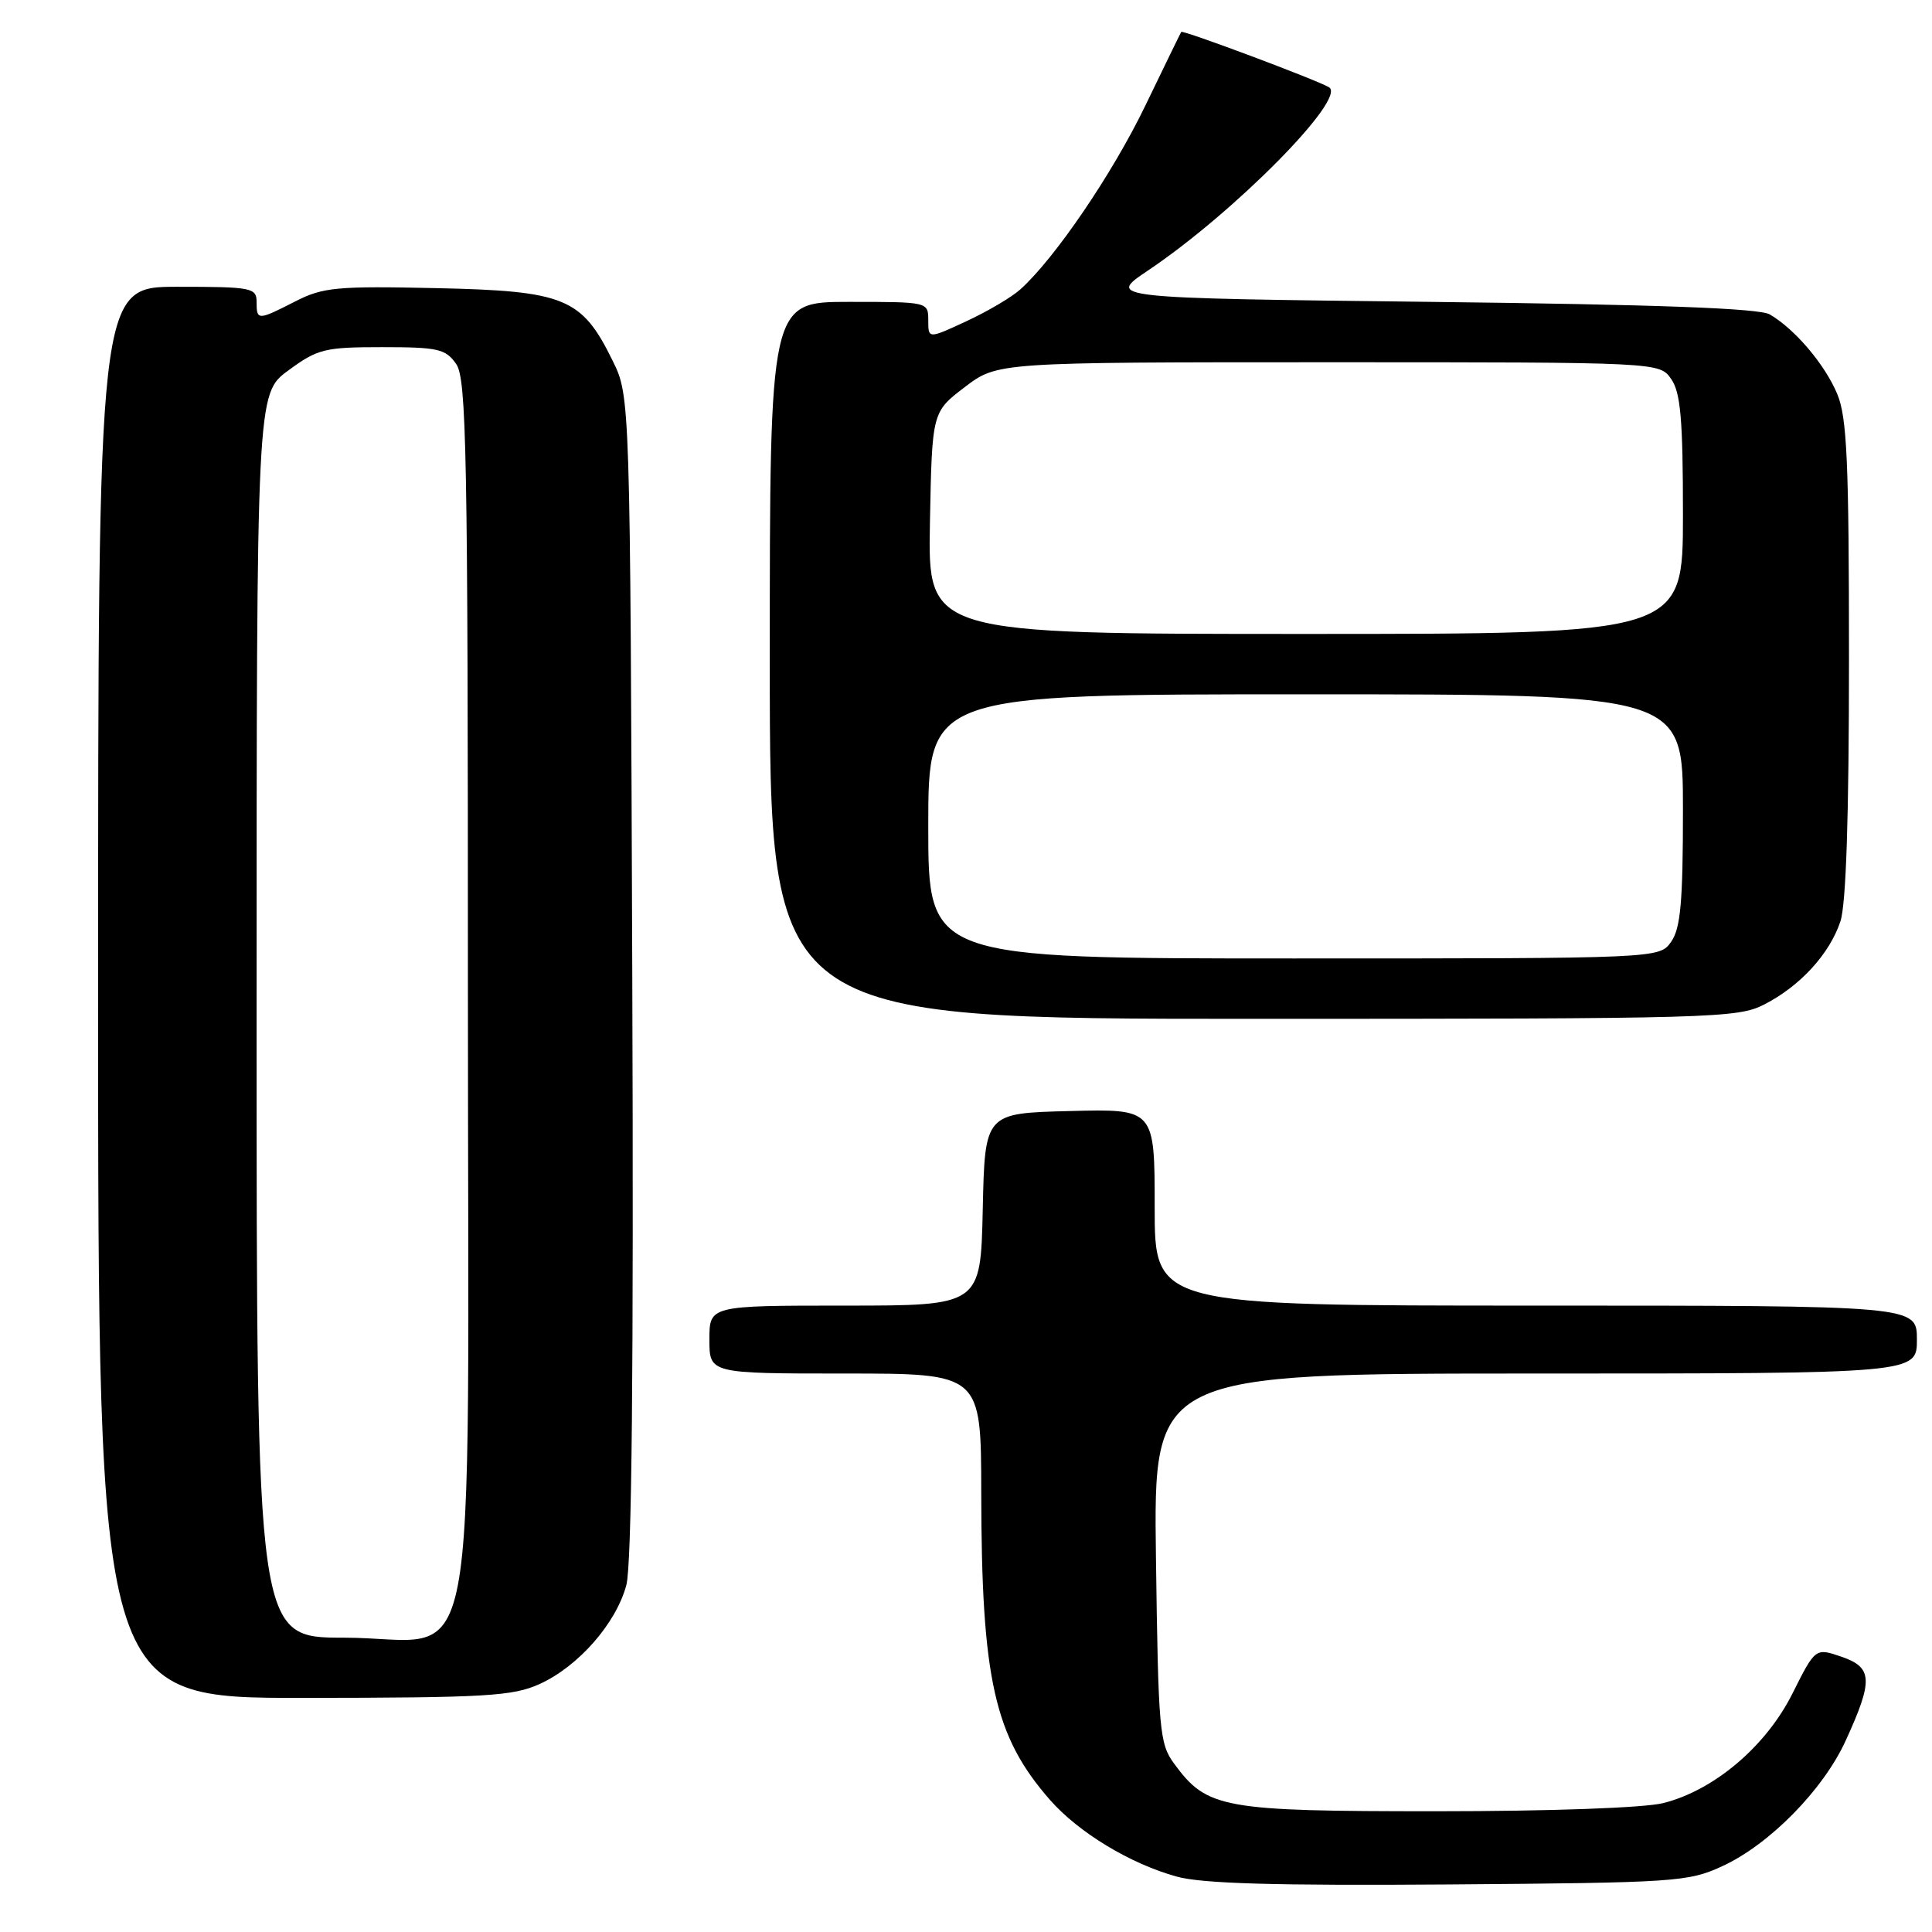 <?xml version="1.0" encoding="UTF-8" standalone="no"?>
<!DOCTYPE svg PUBLIC "-//W3C//DTD SVG 1.1//EN" "http://www.w3.org/Graphics/SVG/1.1/DTD/svg11.dtd" >
<svg xmlns="http://www.w3.org/2000/svg" xmlns:xlink="http://www.w3.org/1999/xlink" version="1.1" viewBox="0 0 256 256">
 <g >
 <path fill="currentColor"
d=" M 228.23 247.27 C 234.48 244.39 241.58 237.16 244.55 230.67 C 248.23 222.64 248.15 220.95 244.02 219.53 C 240.55 218.34 240.55 218.34 237.52 224.38 C 234.02 231.39 227.14 237.22 220.39 238.92 C 217.88 239.55 205.44 240.00 190.31 240.00 C 161.92 240.00 159.94 239.64 155.57 233.68 C 153.63 231.04 153.48 229.28 153.17 206.43 C 152.84 182.00 152.84 182.00 203.42 182.00 C 254.00 182.00 254.00 182.00 254.00 177.50 C 254.00 173.00 254.00 173.00 203.50 173.00 C 153.00 173.00 153.00 173.00 153.00 159.97 C 153.00 146.93 153.00 146.93 141.75 147.22 C 130.50 147.50 130.50 147.50 130.22 160.25 C 129.94 173.00 129.94 173.00 111.97 173.00 C 94.00 173.00 94.00 173.00 94.00 177.50 C 94.00 182.00 94.00 182.00 112.00 182.00 C 130.00 182.00 130.00 182.00 130.02 197.75 C 130.05 222.52 131.75 230.08 139.14 238.51 C 142.94 242.83 149.76 246.96 155.93 248.66 C 159.26 249.59 169.05 249.87 192.00 249.70 C 222.03 249.47 223.72 249.36 228.23 247.27 Z  M 71.51 223.14 C 76.64 220.80 81.62 215.13 82.99 210.05 C 83.72 207.33 83.97 181.61 83.78 129.28 C 83.50 52.50 83.50 52.50 81.16 47.76 C 77.09 39.47 74.84 38.55 57.85 38.18 C 44.63 37.89 42.80 38.06 39.14 39.93 C 34.15 42.48 34.00 42.48 34.00 40.00 C 34.00 38.13 33.33 38.00 23.50 38.00 C 13.00 38.00 13.00 38.00 13.00 131.50 C 13.00 225.00 13.00 225.00 40.25 224.98 C 64.44 224.96 67.95 224.75 71.51 223.14 Z  M 233.79 133.09 C 238.54 130.65 242.42 126.41 243.86 122.10 C 244.62 119.85 245.00 108.08 245.00 87.32 C 245.00 61.21 244.74 55.31 243.45 52.22 C 241.81 48.29 237.84 43.61 234.50 41.66 C 233.10 40.85 219.58 40.35 189.59 40.00 C 146.67 39.50 146.67 39.50 152.09 35.86 C 163.51 28.20 178.49 13.04 176.11 11.57 C 174.61 10.64 156.72 3.94 156.52 4.23 C 156.42 4.38 154.28 8.78 151.76 14.00 C 147.41 23.02 139.73 34.30 135.17 38.37 C 134.02 39.40 130.81 41.29 128.04 42.57 C 123.00 44.91 123.00 44.91 123.00 42.45 C 123.00 40.00 122.98 40.00 112.50 40.00 C 102.00 40.00 102.00 40.00 102.00 87.50 C 102.00 135.00 102.00 135.00 166.04 135.00 C 227.09 135.00 230.25 134.91 233.79 133.09 Z  M 34.00 134.59 C 34.00 52.17 34.00 52.17 38.20 49.09 C 42.09 46.23 43.00 46.00 50.64 46.00 C 58.03 46.00 59.05 46.23 60.44 48.22 C 61.82 50.19 62.00 59.74 62.00 131.27 C 62.00 227.04 63.93 217.00 45.55 217.00 C 34.00 217.00 34.00 217.00 34.00 134.59 Z  M 123.00 109.50 C 123.00 92.00 123.00 92.00 173.00 92.00 C 223.00 92.00 223.00 92.00 223.00 107.28 C 223.00 119.49 222.69 123.00 221.44 124.78 C 219.89 127.00 219.89 127.00 171.44 127.00 C 123.00 127.00 123.00 127.00 123.00 109.50 Z  M 123.22 69.30 C 123.50 54.60 123.50 54.60 127.83 51.30 C 132.16 48.00 132.16 48.00 176.02 48.00 C 219.89 48.00 219.89 48.00 221.44 50.22 C 222.69 52.01 223.00 55.56 223.00 68.22 C 223.00 84.00 223.00 84.00 172.97 84.00 C 122.95 84.00 122.95 84.00 123.22 69.30 Z "/>
</g>
</svg>